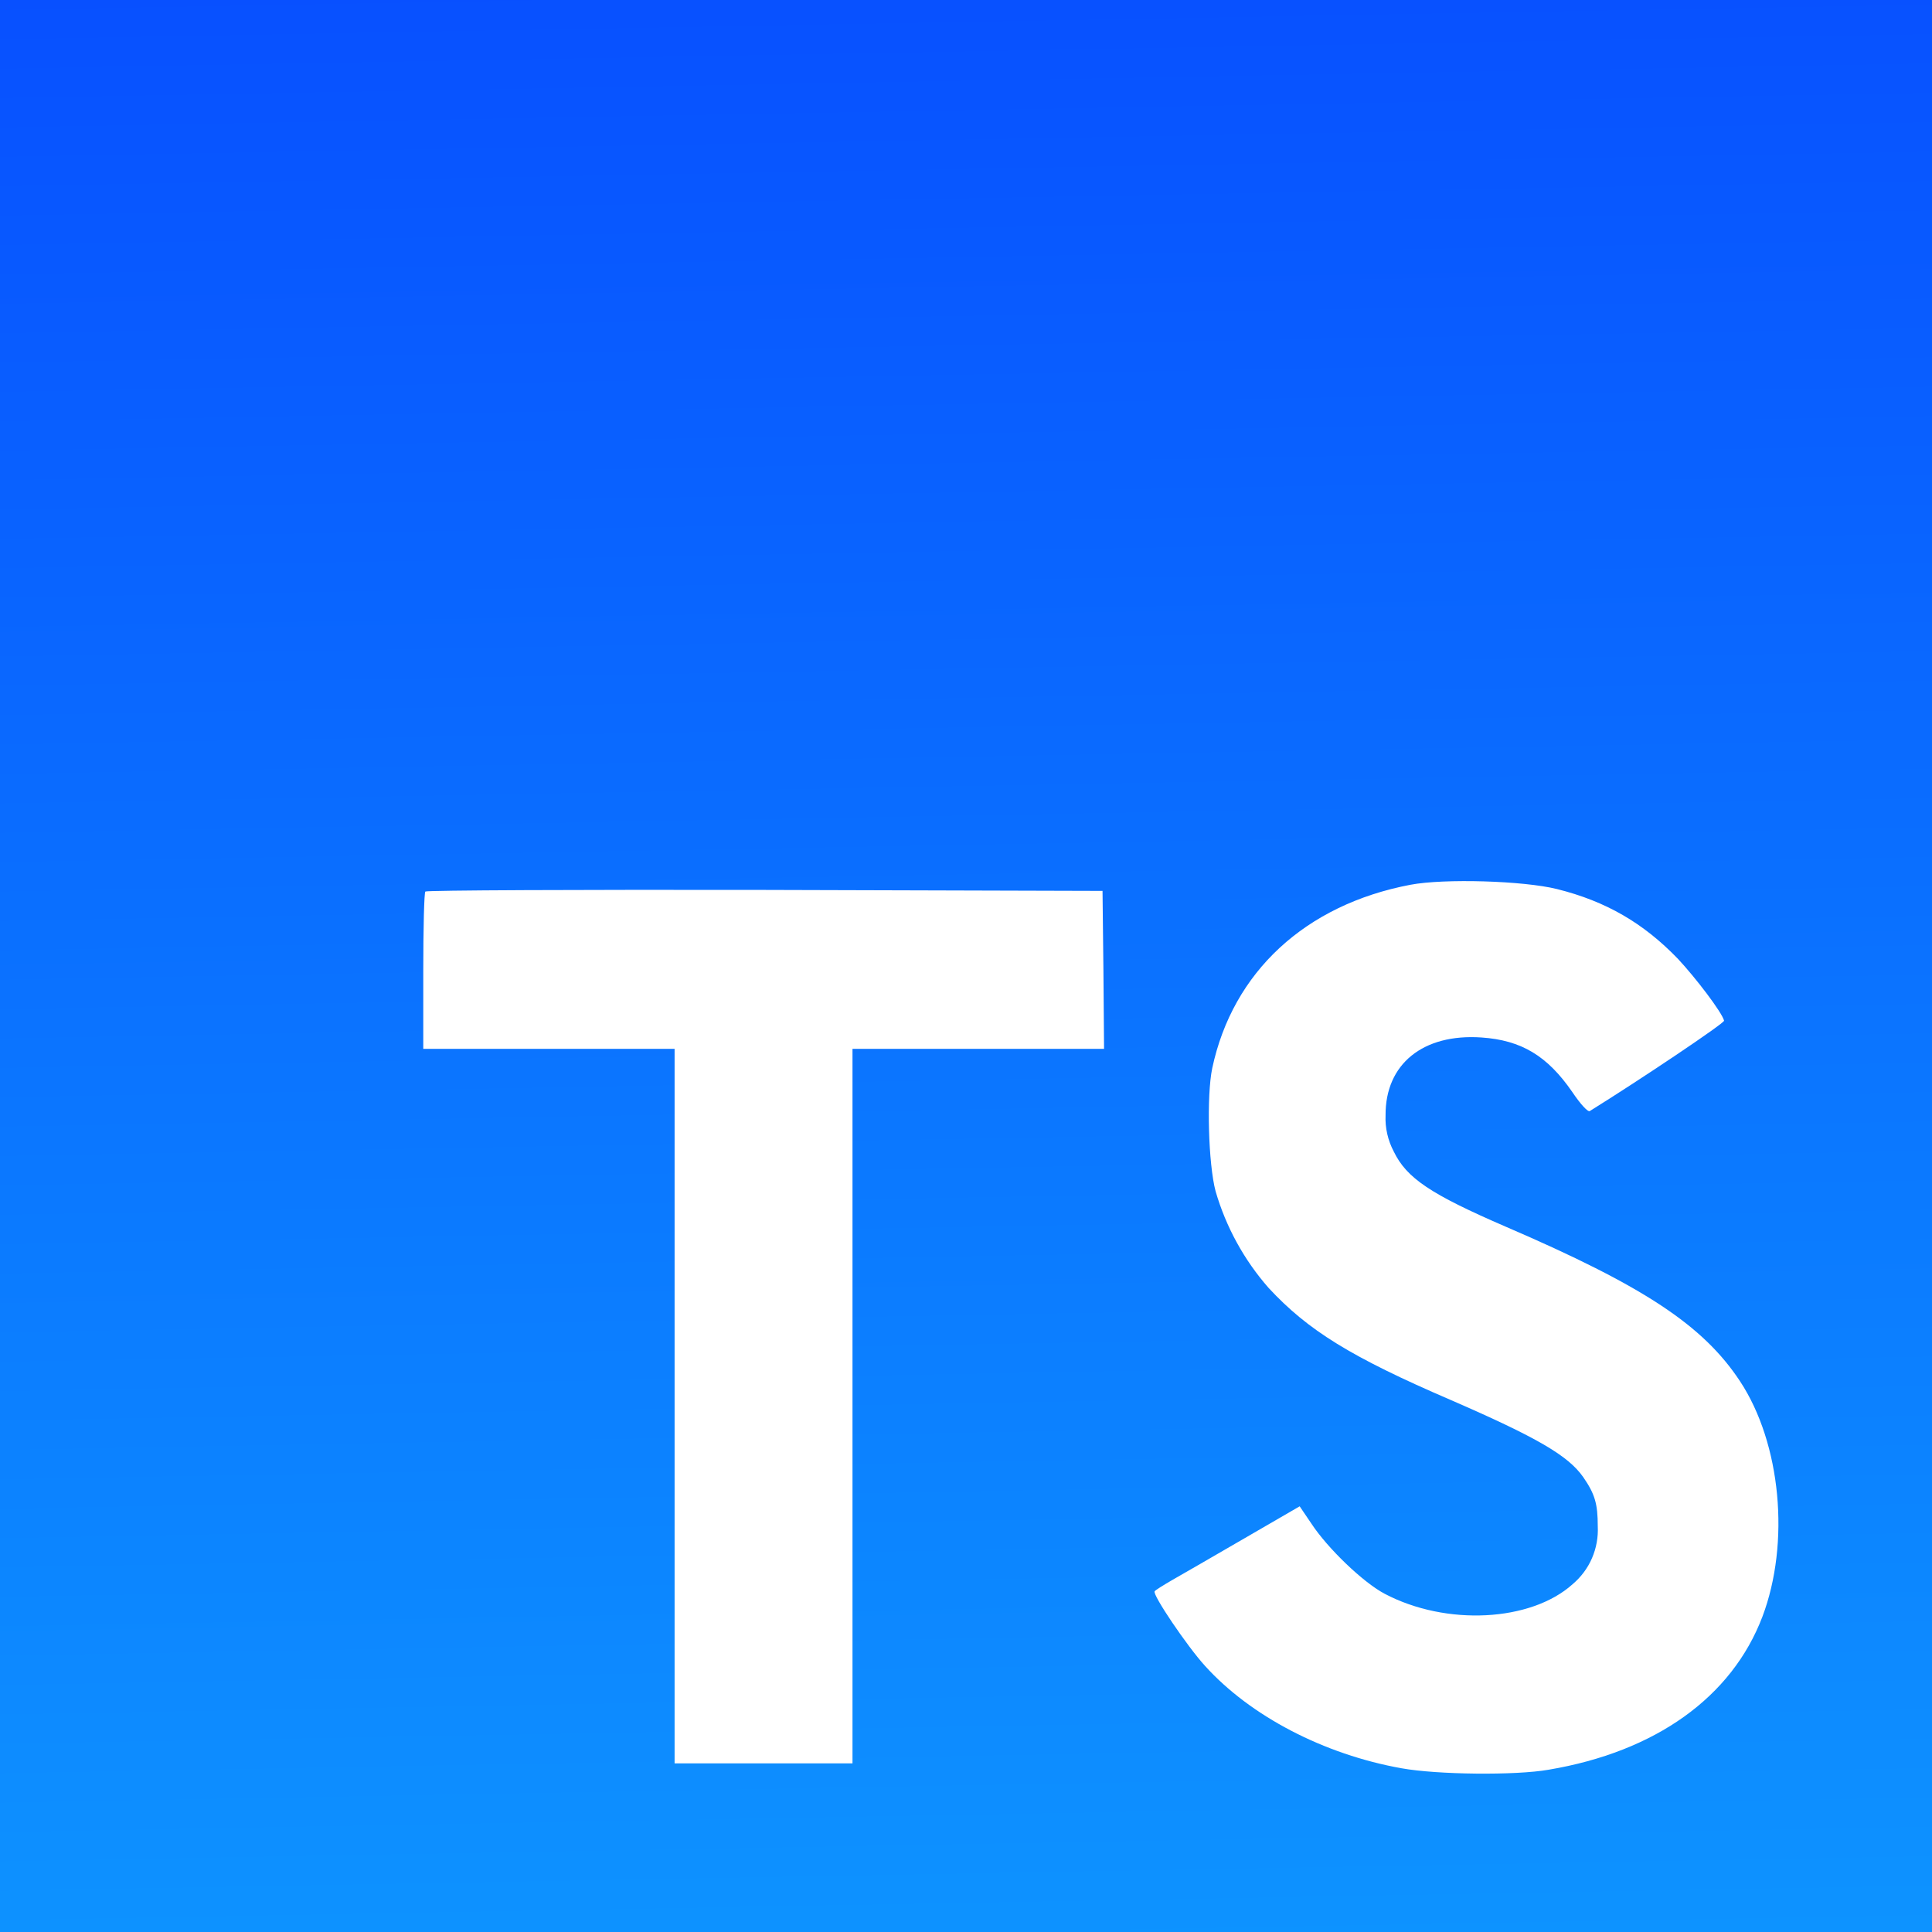 <svg width="24" height="24" viewBox="0 0 24 24" fill="none" xmlns="http://www.w3.org/2000/svg">
<g clip-path="url(#clip0_19_19)">
<path d="M0 12V24H24V0H0V12ZM19.341 11.044C19.951 11.196 20.415 11.467 20.842 11.909C21.063 12.145 21.391 12.575 21.417 12.679C21.425 12.709 20.381 13.409 19.749 13.802C19.726 13.817 19.634 13.718 19.532 13.566C19.222 13.116 18.899 12.922 18.404 12.888C17.676 12.838 17.208 13.219 17.212 13.855C17.205 14.011 17.241 14.167 17.314 14.305C17.474 14.636 17.772 14.835 18.704 15.238C20.423 15.978 21.158 16.465 21.615 17.158C22.125 17.931 22.24 19.166 21.893 20.084C21.513 21.082 20.568 21.76 19.238 21.984C18.827 22.057 17.852 22.046 17.41 21.966C16.446 21.794 15.532 21.318 14.968 20.693C14.747 20.45 14.316 19.813 14.343 19.768C14.354 19.752 14.453 19.691 14.563 19.627C14.671 19.566 15.074 19.333 15.455 19.112L16.145 18.712L16.29 18.926C16.492 19.234 16.933 19.657 17.2 19.798C17.966 20.202 19.017 20.145 19.535 19.68C19.639 19.592 19.722 19.482 19.776 19.357C19.83 19.232 19.855 19.096 19.848 18.96C19.848 18.682 19.813 18.56 19.668 18.35C19.482 18.084 19.101 17.86 18.019 17.39C16.781 16.857 16.248 16.526 15.76 16C15.455 15.653 15.23 15.243 15.101 14.8C15.01 14.461 14.987 13.611 15.059 13.269C15.314 12.072 16.217 11.239 17.52 10.991C17.943 10.911 18.926 10.941 19.341 11.044V11.044ZM13.707 12.046L13.715 13.029H10.59V21.905H8.38V13.029H5.258V12.065C5.258 11.531 5.269 11.085 5.284 11.075C5.296 11.059 7.197 11.051 9.501 11.055L13.696 11.067L13.707 12.046Z" fill="url(#paint0_linear_19_19)"/>
</g>
<defs>
<linearGradient id="paint0_linear_19_19" x1="15.692" y1="42.732" x2="14.579" y2="-19.299" gradientUnits="userSpaceOnUse">
<stop stop-color="#12C6FF"/>
<stop offset="1" stop-color="#031CFF"/>
</linearGradient>
<clipPath id="clip0_19_19">
<rect width="24" height="24" fill="white"/>
</clipPath>
</defs>
</svg>
